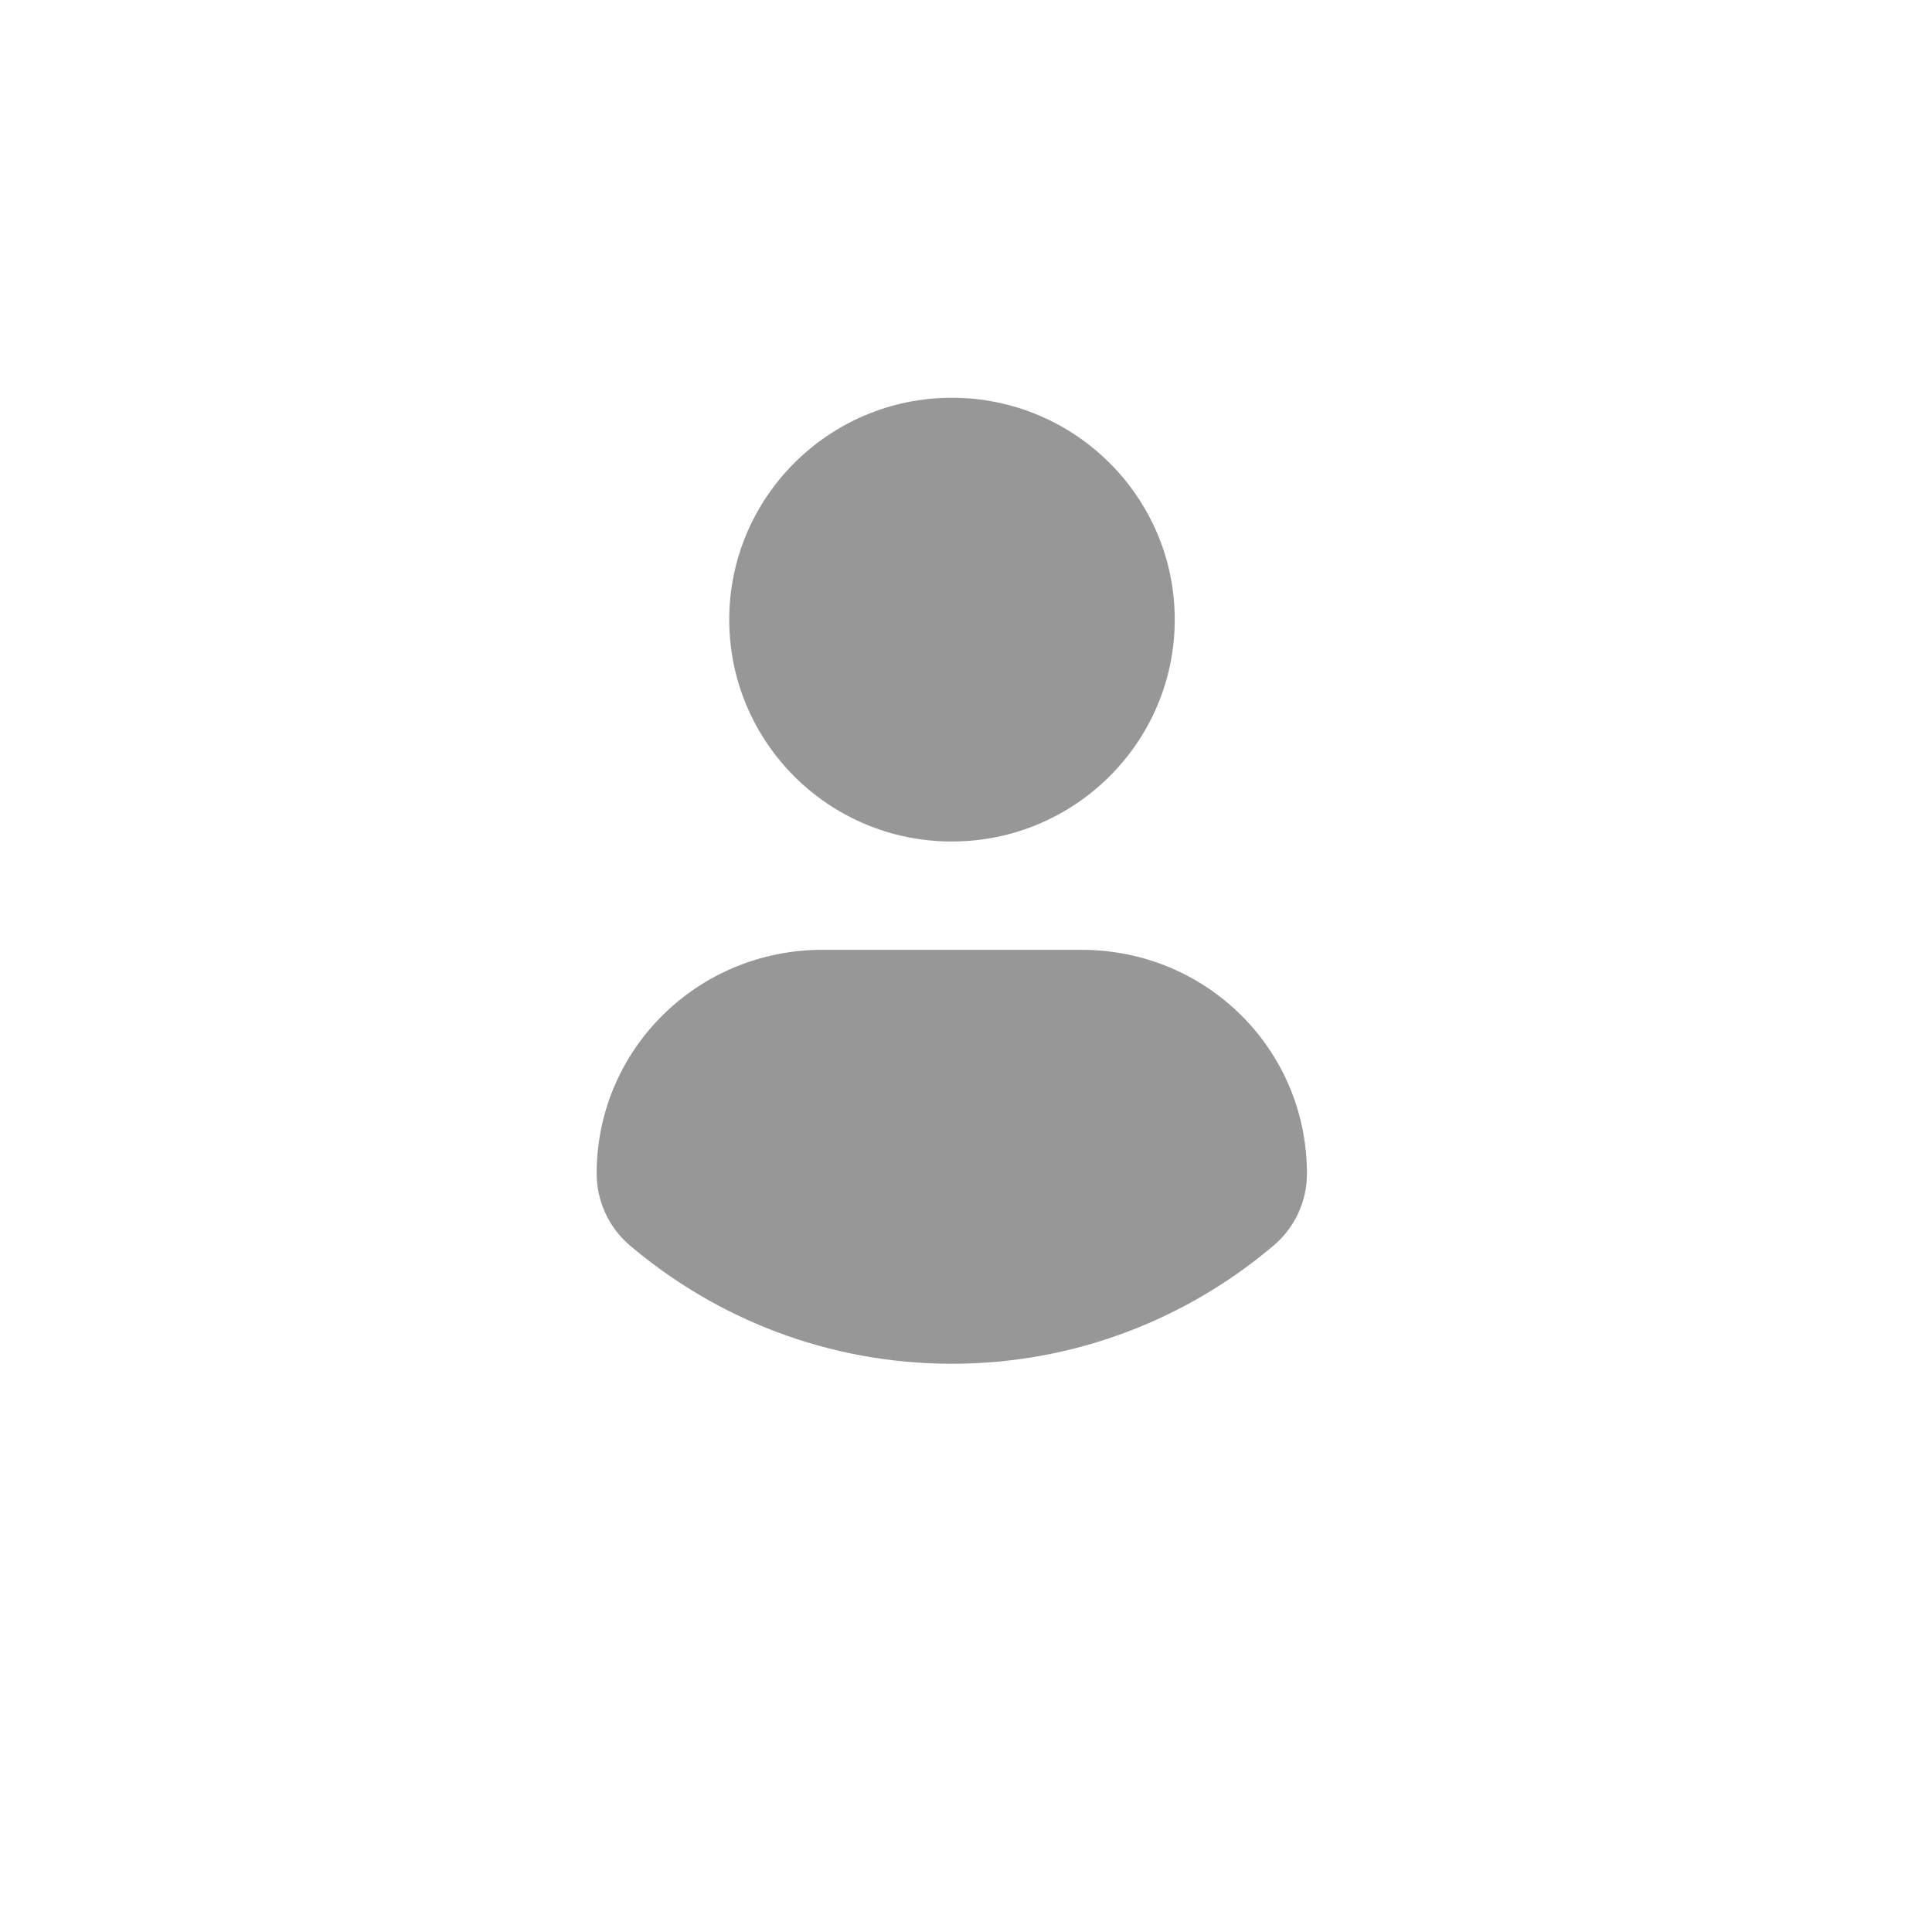 <svg width="68" height="68" viewBox="0 0 68 68" fill="none" xmlns="http://www.w3.org/2000/svg">
<g filter="url(#filter0_di_765_1965)">
<circle cx="34" cy="30" r="30" fill="white"/>
</g>
<path d="M33.5 14C37.833 14 41.347 17.501 41.347 21.809C41.347 26.117 37.833 29.618 33.5 29.618C29.167 29.618 25.667 26.117 25.667 21.809C25.667 17.501 29.181 14 33.5 14ZM33.5 48C29.181 48 25.222 46.427 22.167 43.833C21.431 43.21 21 42.274 21 41.31C21 36.931 24.556 33.431 28.944 33.431H38.069C42.458 33.431 46 36.931 46 41.31C46 42.288 45.569 43.21 44.833 43.833C41.778 46.427 37.819 48 33.5 48Z" fill="#979797"/>
<defs>
<filter id="filter0_di_765_1965" x="0" y="0" width="68" height="68" filterUnits="userSpaceOnUse" color-interpolation-filters="sRGB">
<feFlood flood-opacity="0" result="BackgroundImageFix"/>
<feColorMatrix in="SourceAlpha" type="matrix" values="0 0 0 0 0 0 0 0 0 0 0 0 0 0 0 0 0 0 127 0" result="hardAlpha"/>
<feOffset dy="4"/>
<feGaussianBlur stdDeviation="2"/>
<feColorMatrix type="matrix" values="0 0 0 0 0 0 0 0 0 0 0 0 0 0 0 0 0 0 0.2 0"/>
<feBlend mode="normal" in2="BackgroundImageFix" result="effect1_dropShadow_765_1965"/>
<feBlend mode="normal" in="SourceGraphic" in2="effect1_dropShadow_765_1965" result="shape"/>
<feColorMatrix in="SourceAlpha" type="matrix" values="0 0 0 0 0 0 0 0 0 0 0 0 0 0 0 0 0 0 127 0" result="hardAlpha"/>
<feOffset dy="7"/>
<feGaussianBlur stdDeviation="3.5"/>
<feComposite in2="hardAlpha" operator="arithmetic" k2="-1" k3="1"/>
<feColorMatrix type="matrix" values="0 0 0 0 0.898 0 0 0 0 0.898 0 0 0 0 0.898 0 0 0 0.5 0"/>
<feBlend mode="normal" in2="shape" result="effect2_innerShadow_765_1965"/>
</filter>
</defs>
</svg>
